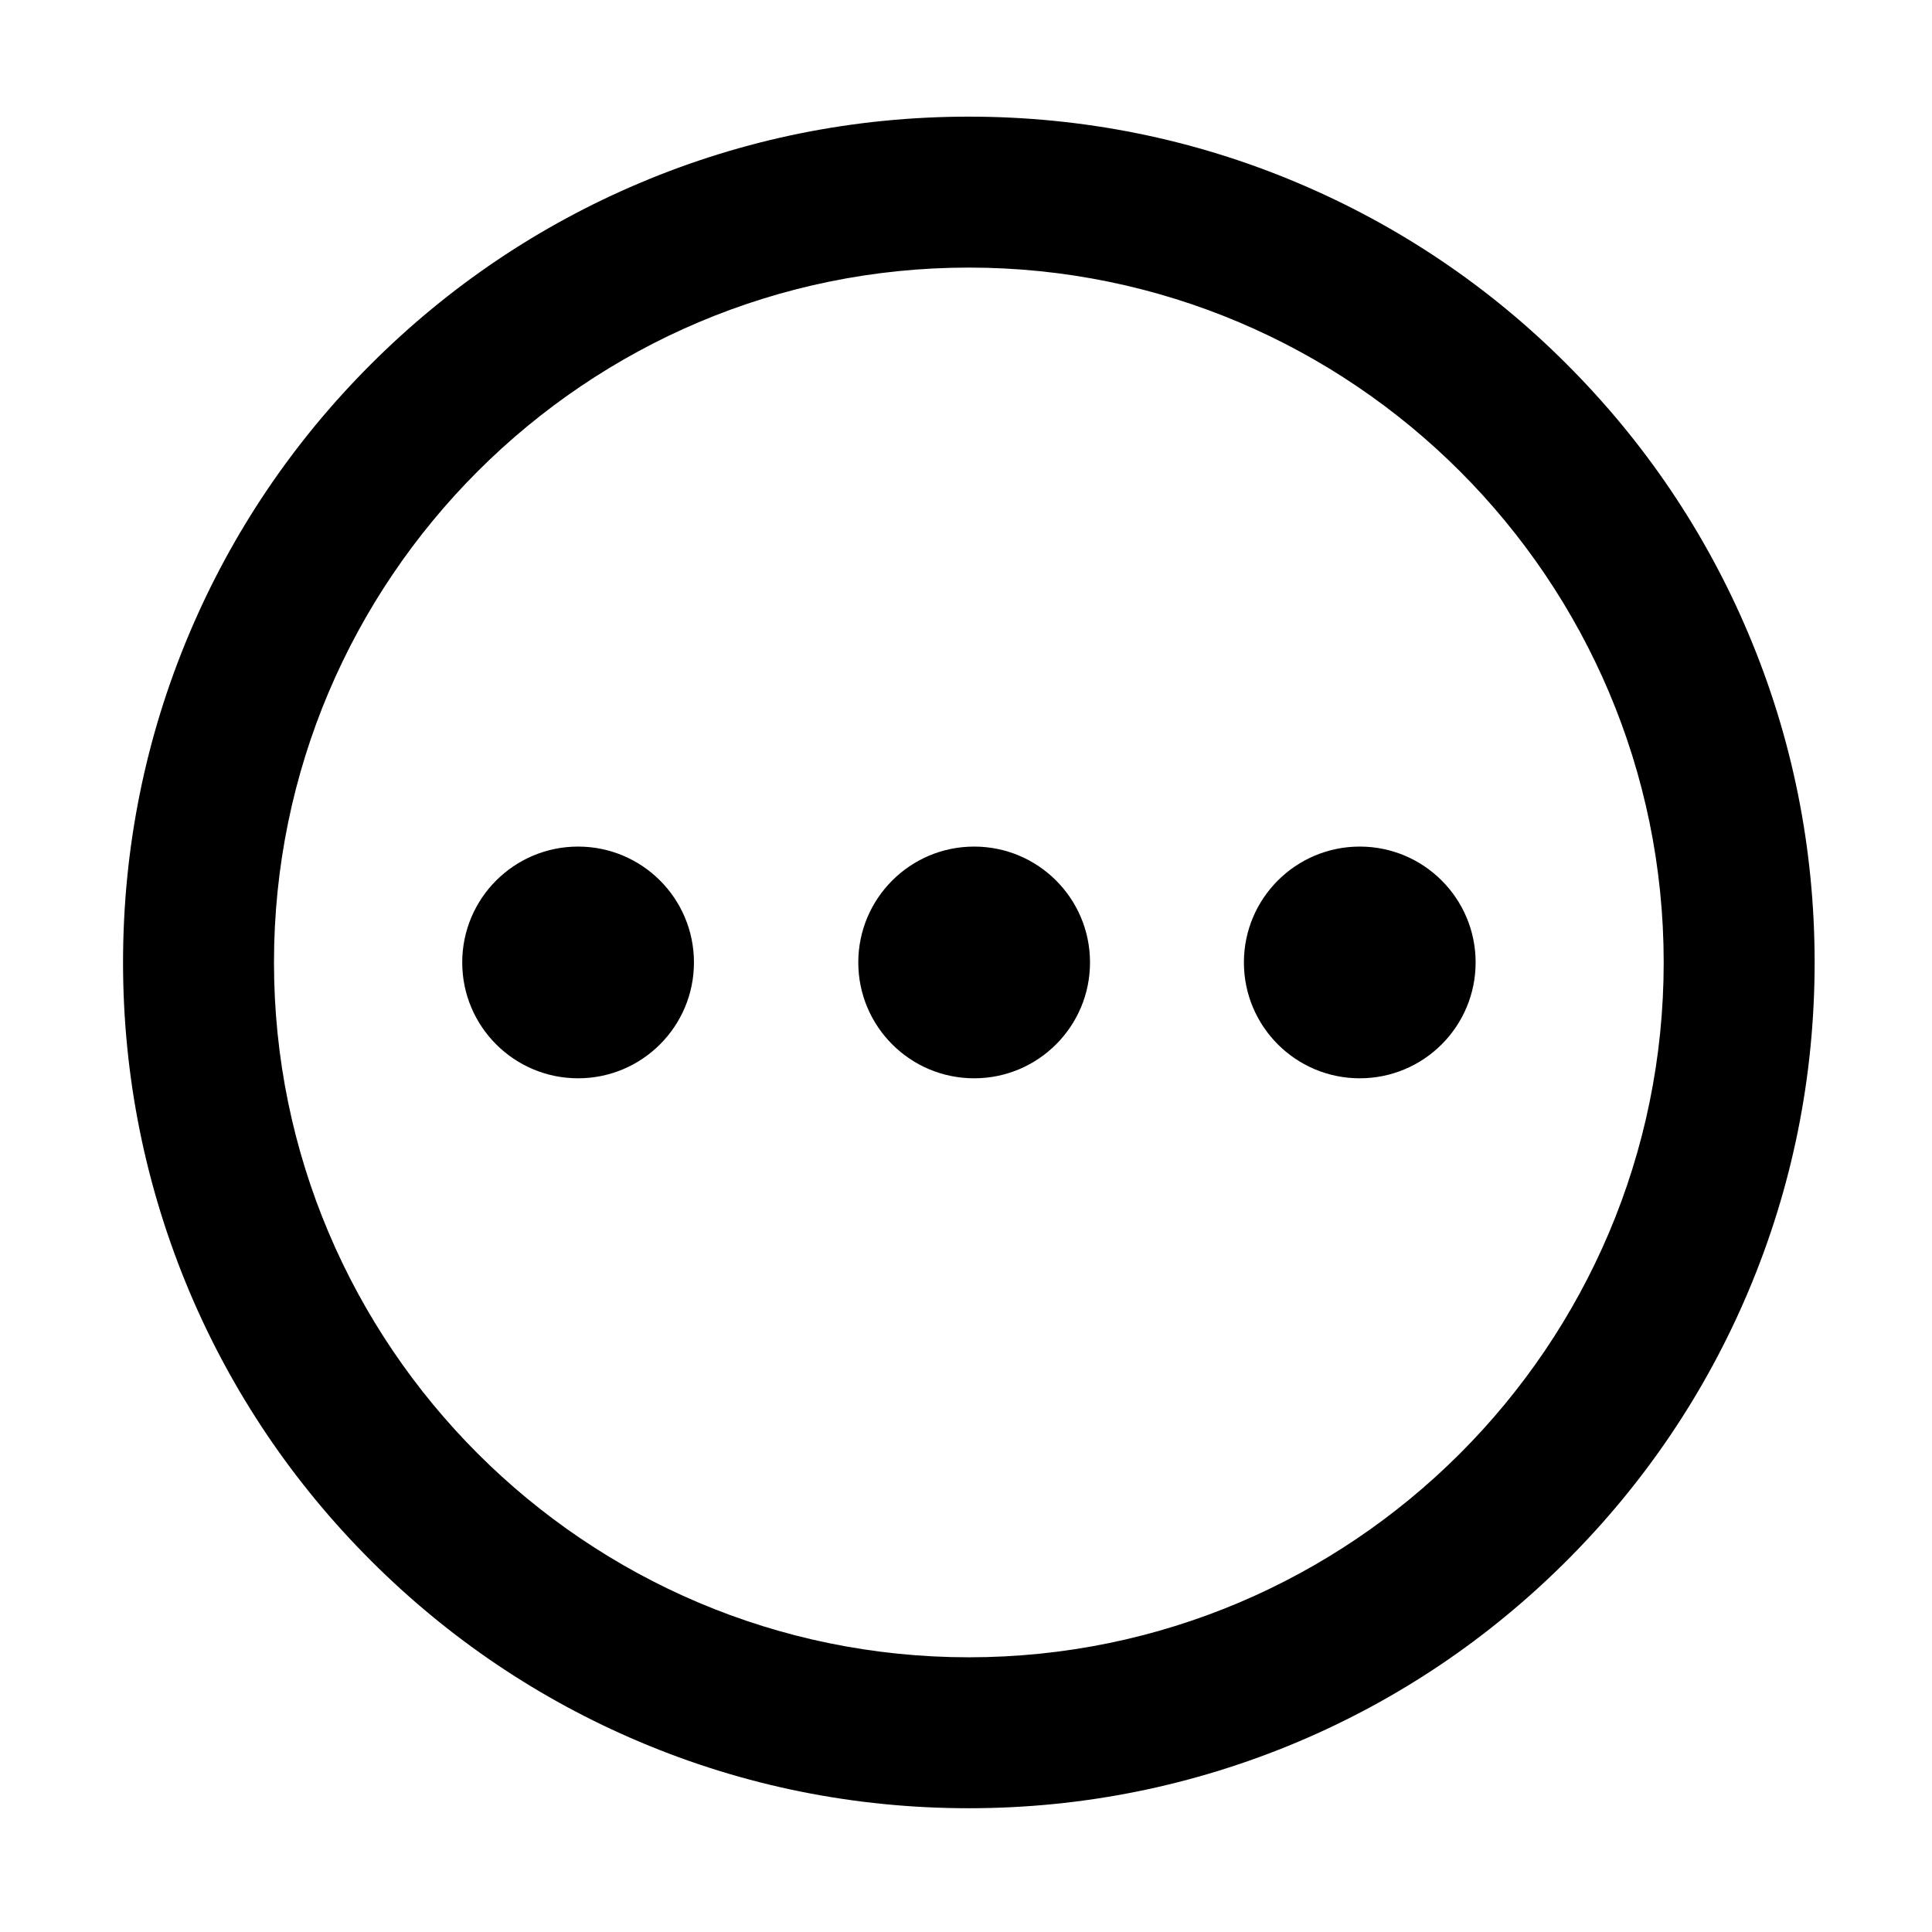 <!-- Generated by IcoMoon.io -->
<svg version="1.1" xmlns="http://www.w3.org/2000/svg" width="32" height="32" viewBox="0 0 32 32">
<title>gengduo</title>
<path d="M28.956 10.488c-0.706-1.669-1.716-3.166-3.003-4.453-1.284-1.287-2.784-2.297-4.453-3.003-1.728-0.731-3.563-1.1-5.453-1.1s-3.725 0.369-5.453 1.1c-1.669 0.706-3.166 1.716-4.453 3.003s-2.297 2.784-3.003 4.453c-0.731 1.728-1.1 3.563-1.1 5.453s0.372 3.725 1.1 5.453c0.706 1.669 1.716 3.166 3.003 4.453s2.784 2.297 4.453 3.003c1.728 0.731 3.563 1.1 5.453 1.1s3.725-0.372 5.453-1.1c1.669-0.706 3.166-1.716 4.453-3.003s2.297-2.784 3.003-4.453c0.731-1.728 1.1-3.563 1.1-5.453s-0.369-3.725-1.1-5.453zM16.047 27.45c-6.347 0-11.509-5.162-11.509-11.509s5.162-11.509 11.509-11.509c6.347 0 11.509 5.162 11.509 11.509s-5.163 11.509-11.509 11.509zM7.656 15.941c0 1.060 0.859 1.919 1.919 1.919s1.919-0.859 1.919-1.919v0c0-1.060-0.859-1.919-1.919-1.919s-1.919 0.859-1.919 1.919v0zM14.216 15.941c0 1.060 0.859 1.919 1.919 1.919s1.919-0.859 1.919-1.919v0c0-1.060-0.859-1.919-1.919-1.919s-1.919 0.859-1.919 1.919v0zM20.603 15.941c0 1.060 0.859 1.919 1.919 1.919s1.919-0.859 1.919-1.919v0c0-1.060-0.859-1.919-1.919-1.919s-1.919 0.859-1.919 1.919v0z"></path>
</svg>
